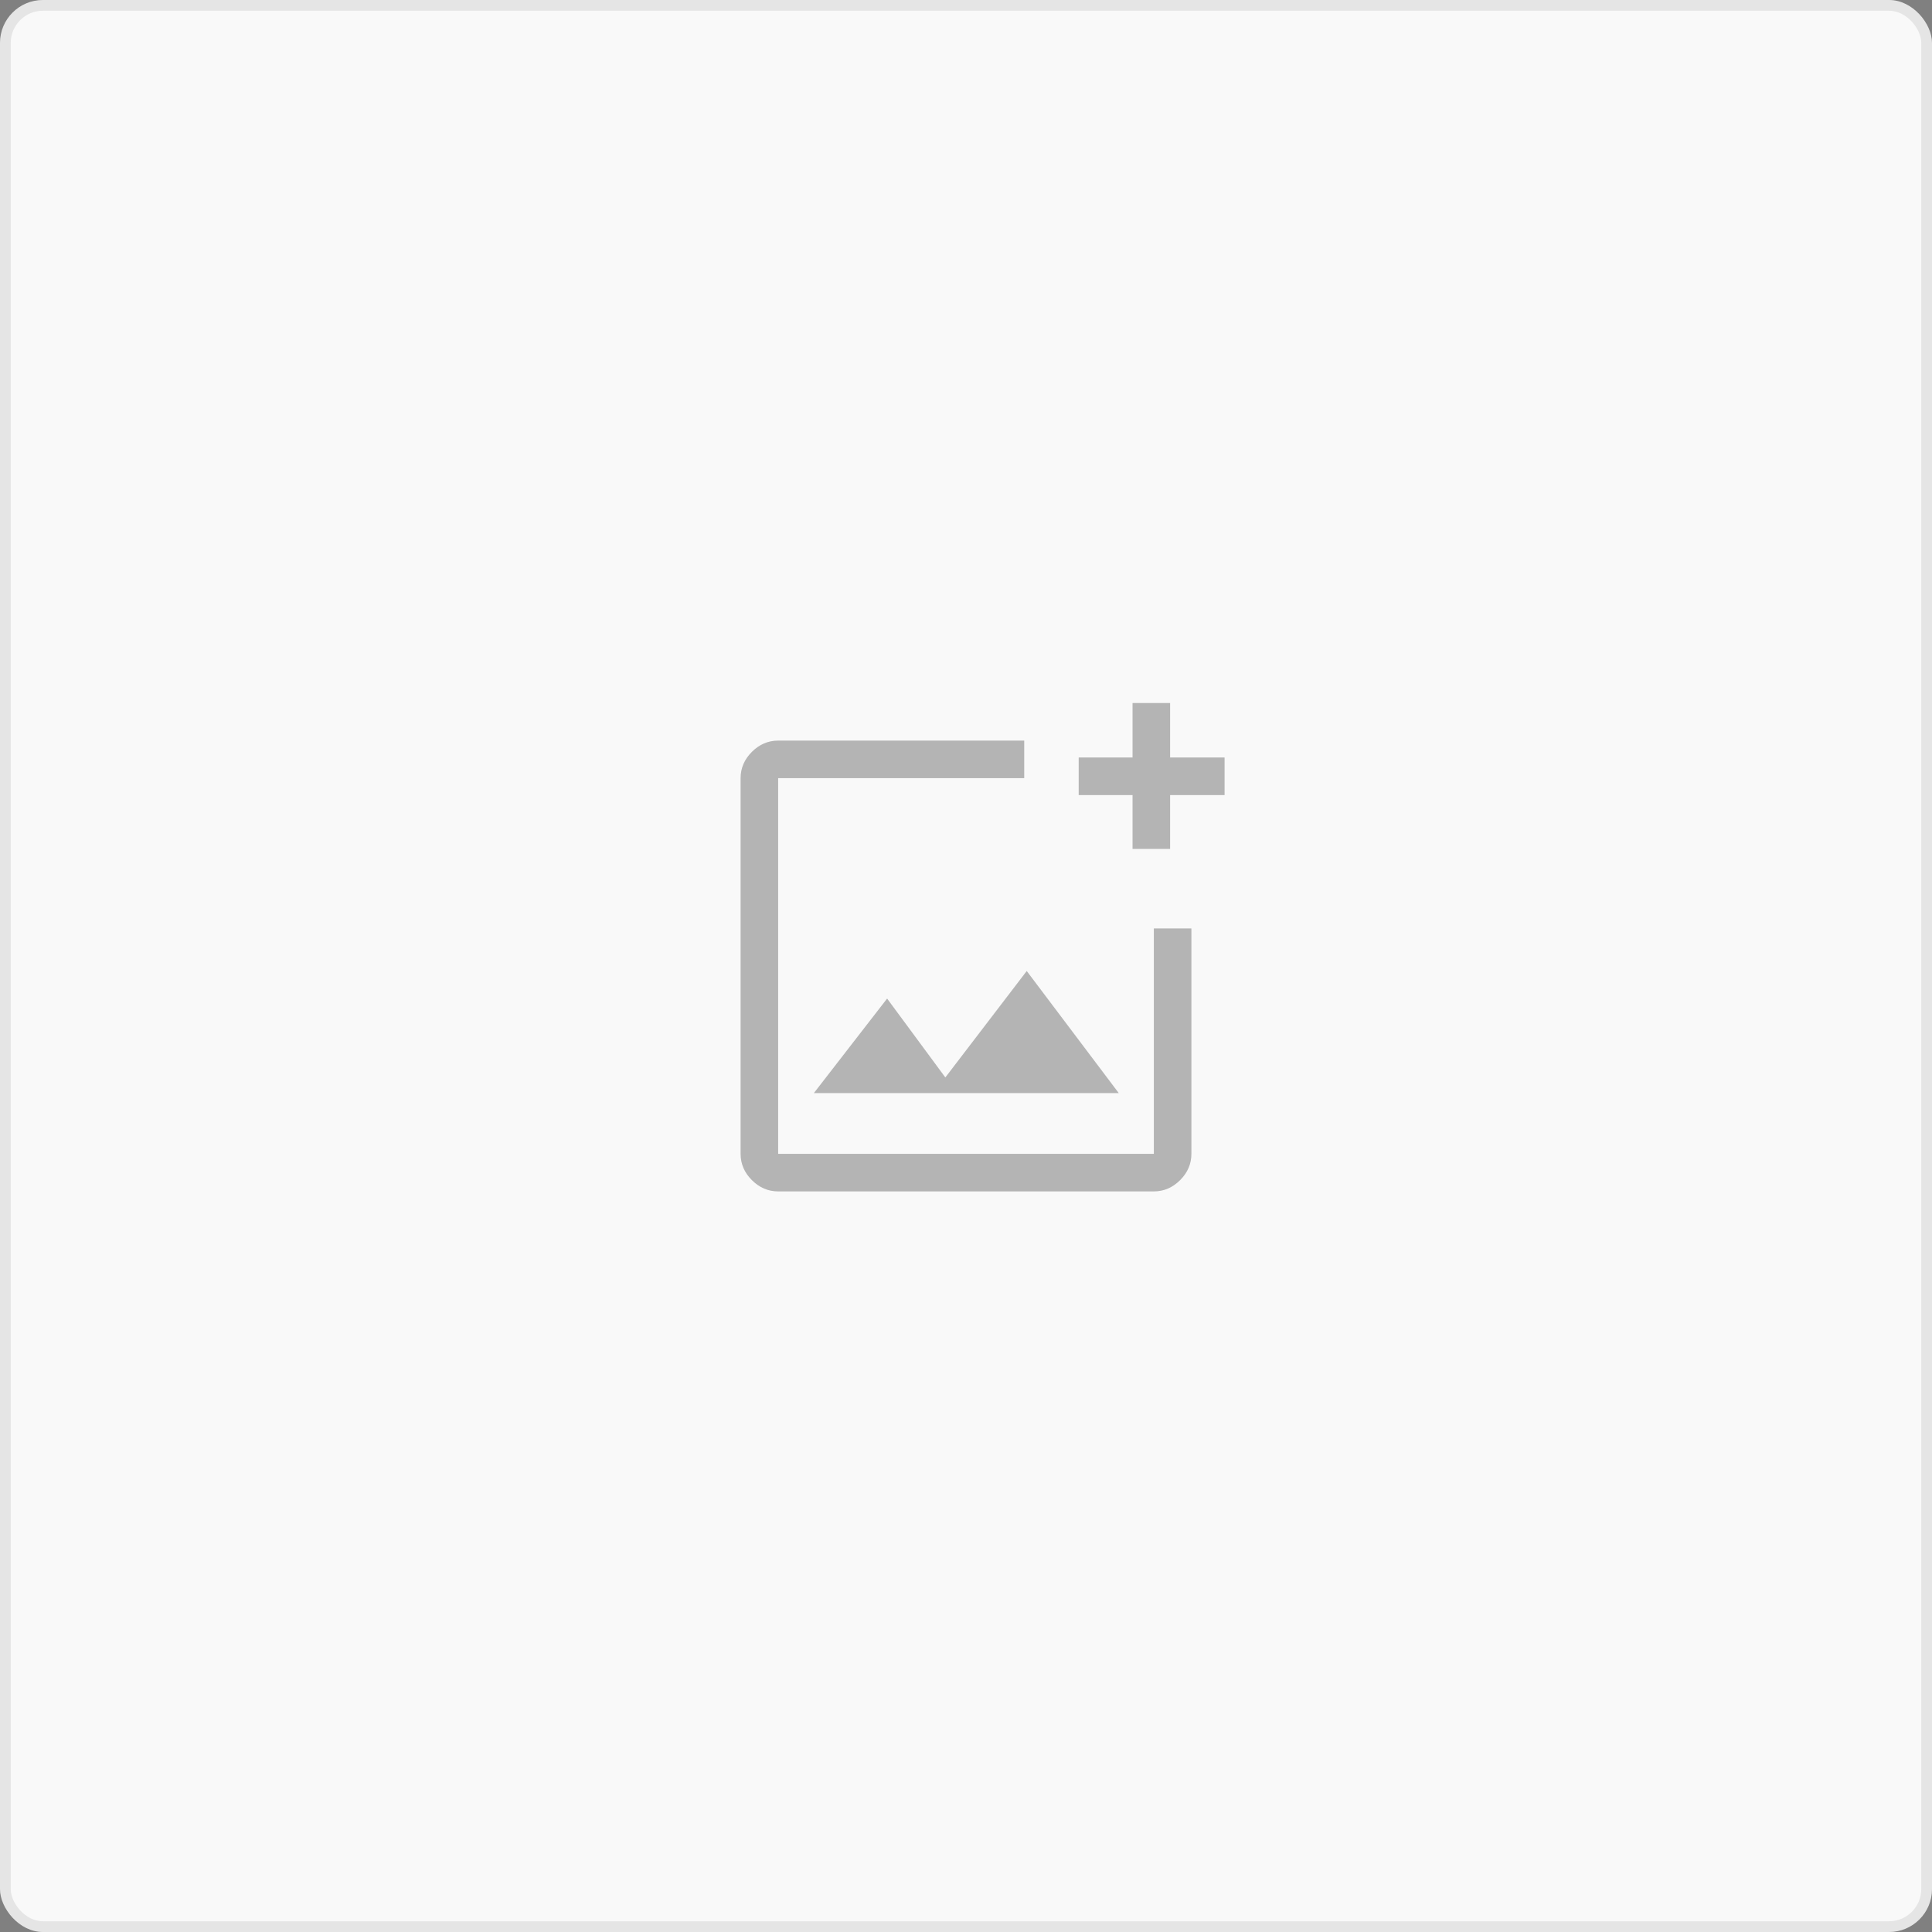 <svg width="180" height="180" viewBox="0 0 180 180" fill="none" xmlns="http://www.w3.org/2000/svg">
<rect x="0" y="0" width="180" height="180" fill="#808080" stroke="none"/>
<rect width="180" height="180" rx="4" fill="#F9F9F9"/>
<path d="M72.5 111C71.567 111 70.75 110.65 70.05 109.95C69.35 109.25 69 108.433 69 107.5V72.5C69 71.567 69.35 70.75 70.05 70.05C70.75 69.35 71.567 69 72.5 69H95.425V72.5H72.5V107.5H107.5V86.5H111V107.5C111 108.433 110.65 109.25 109.95 109.95C109.25 110.65 108.433 111 107.5 111H72.5ZM75.825 101.842L82.65 93.033L88.075 100.383L95.658 90.467L104.233 101.842H75.825Z" fill="black" fill-opacity="0.28"/>
<path d="M105.517 74.075V79.092H109.017V74.075H114.092V70.575H109.017V65.5H105.517V70.575H100.5V74.075H105.517Z" fill="black" fill-opacity="0.28"/>
<rect x="0.5" y="0.5" width="179" height="179" rx="3.5" stroke="black" stroke-opacity="0.08"/>
</svg>
